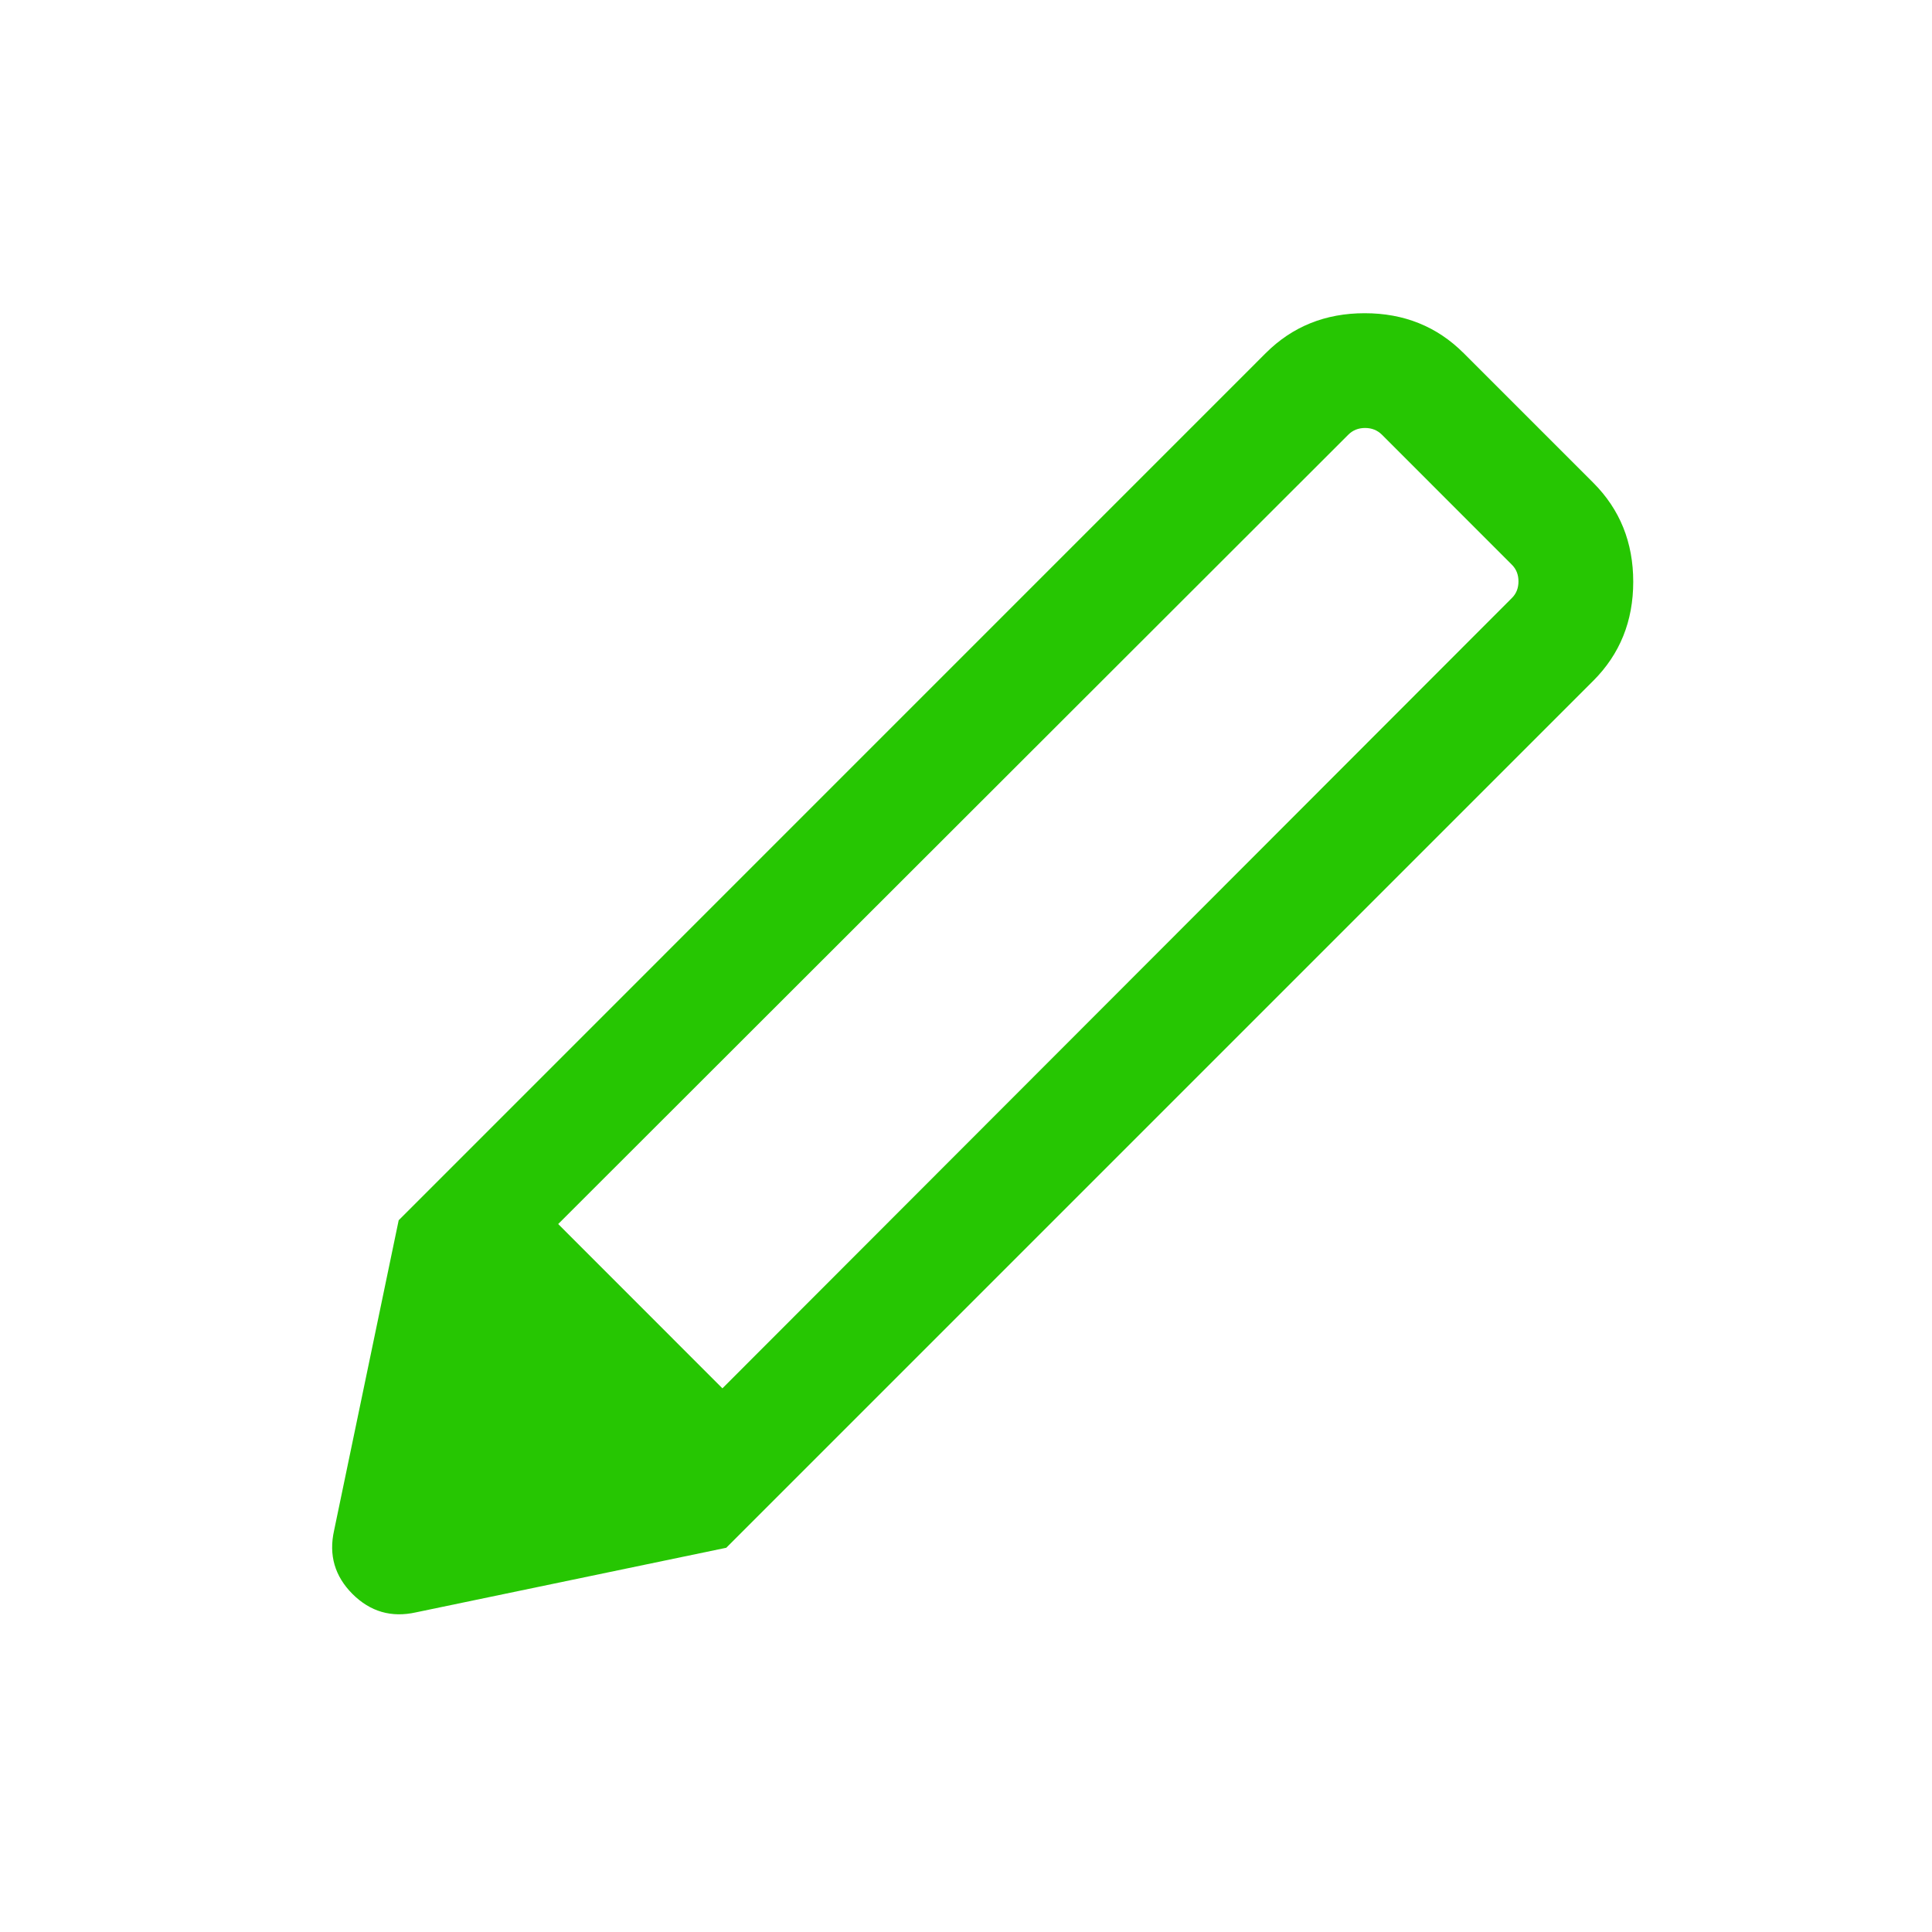 <svg width="25" height="25" viewBox="0 0 25 25" fill="none" xmlns="http://www.w3.org/2000/svg">
<mask id="mask0_145_13" style="mask-type:alpha" maskUnits="userSpaceOnUse" x="0" y="0" width="25" height="25">
<rect x="0.784" y="0.403" width="24" height="24" fill="#D9D9D9"/>
</mask>
<g mask="url(#mask0_145_13)">
<path d="M5.382 20.864C5.064 20.935 4.791 20.855 4.561 20.626C4.332 20.396 4.252 20.123 4.323 19.805L5.159 15.79L9.398 20.028L5.382 20.864ZM9.398 20.028L5.159 15.79L16.378 4.57C16.723 4.225 17.15 4.053 17.659 4.053C18.168 4.053 18.595 4.225 18.94 4.57L20.617 6.247C20.962 6.592 21.134 7.019 21.134 7.528C21.134 8.037 20.962 8.464 20.617 8.809L9.398 20.028ZM17.448 5.624L7.223 15.839L9.348 17.965L19.563 7.739C19.621 7.682 19.649 7.61 19.649 7.523C19.649 7.437 19.621 7.364 19.563 7.307L17.881 5.624C17.823 5.567 17.751 5.538 17.664 5.538C17.578 5.538 17.505 5.567 17.448 5.624Z" fill="#26C602"/>
</g>
</svg>
